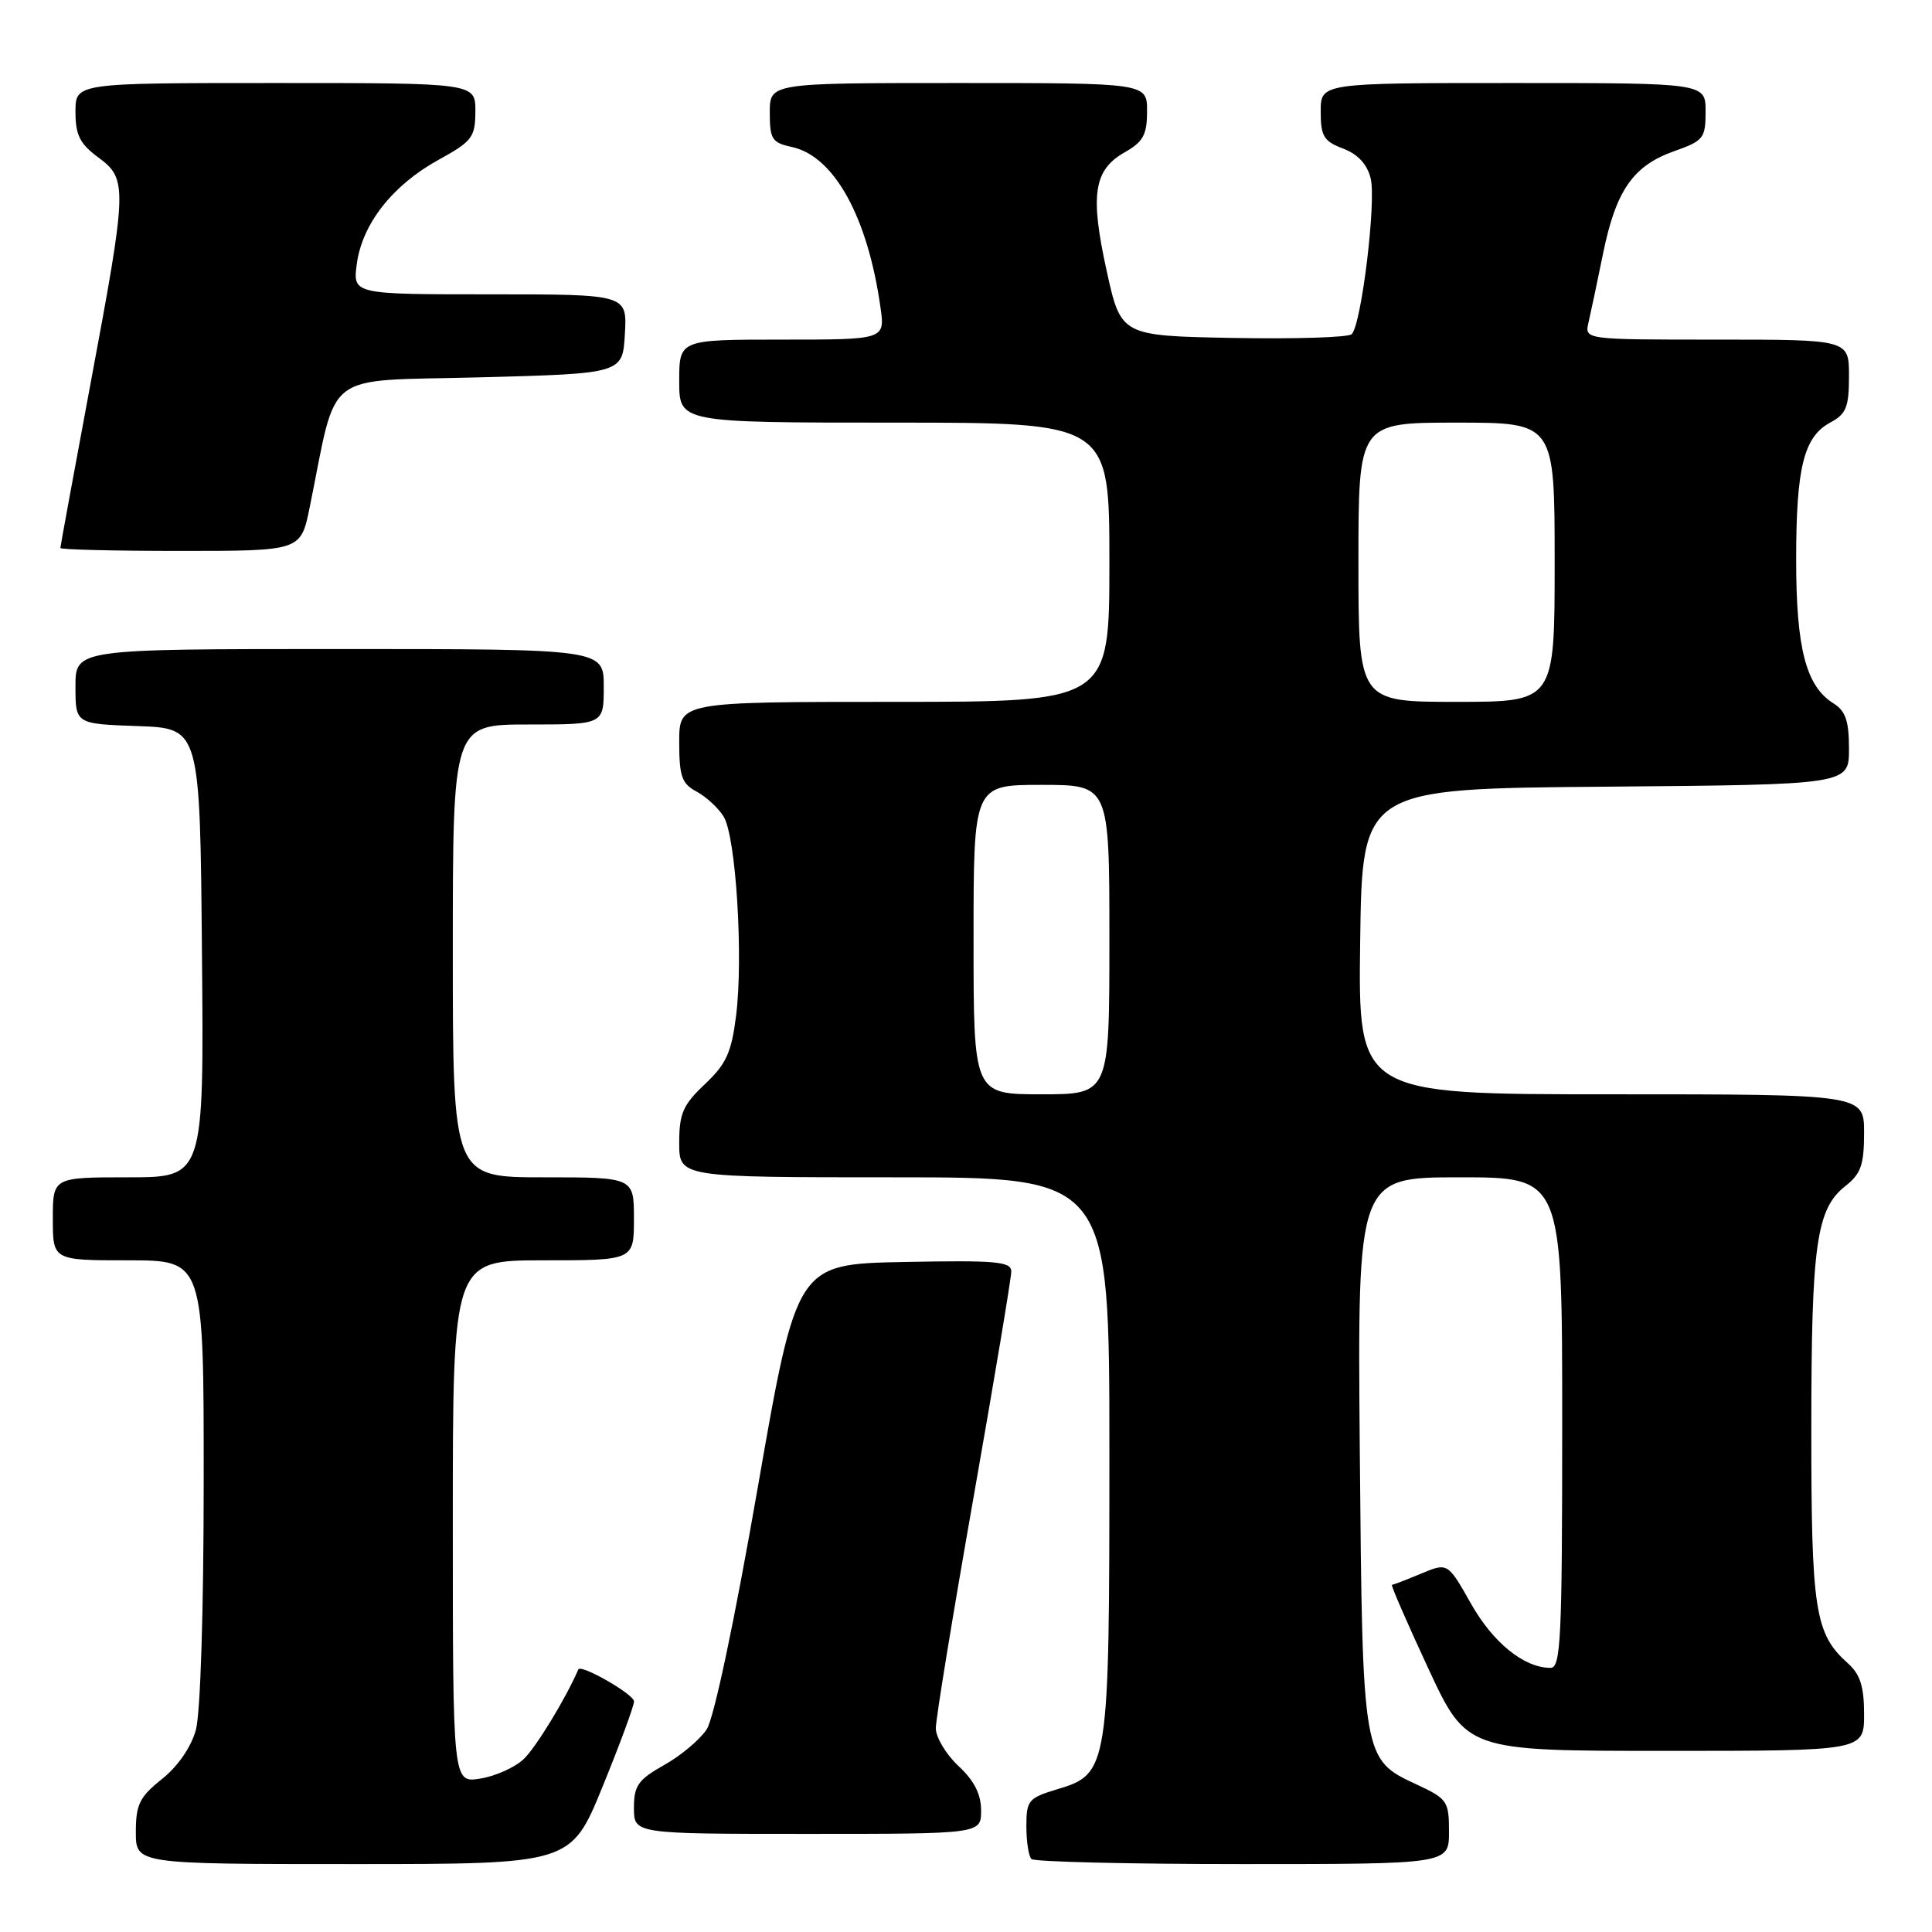<?xml version="1.0" encoding="UTF-8" standalone="no"?>
<!DOCTYPE svg PUBLIC "-//W3C//DTD SVG 1.1//EN" "http://www.w3.org/Graphics/SVG/1.1/DTD/svg11.dtd" >
<svg xmlns="http://www.w3.org/2000/svg" xmlns:xlink="http://www.w3.org/1999/xlink" version="1.1" viewBox="0 0 256 256">
 <g >
 <path fill="currentColor"
d=" M 79.84 236.75 C 82.14 231.11 84.02 226.02 84.01 225.44 C 84.00 224.50 76.95 220.46 76.63 221.21 C 74.97 225.06 71.00 231.58 69.39 233.09 C 68.23 234.19 65.65 235.35 63.64 235.67 C 60.00 236.26 60.00 236.26 60.00 201.63 C 60.00 167.00 60.00 167.00 72.00 167.00 C 84.00 167.00 84.00 167.00 84.00 161.50 C 84.00 156.00 84.00 156.00 72.00 156.00 C 60.00 156.00 60.00 156.00 60.00 126.00 C 60.00 96.00 60.00 96.00 70.00 96.00 C 80.00 96.00 80.00 96.00 80.00 91.00 C 80.00 86.00 80.00 86.00 45.00 86.00 C 10.00 86.00 10.00 86.00 10.00 90.96 C 10.00 95.92 10.00 95.92 18.25 96.21 C 26.50 96.50 26.50 96.50 26.76 126.25 C 27.03 156.00 27.03 156.00 17.01 156.00 C 7.00 156.00 7.00 156.00 7.00 161.50 C 7.00 167.00 7.00 167.00 17.00 167.00 C 27.00 167.00 27.00 167.00 26.99 196.25 C 26.99 213.41 26.56 227.05 25.95 229.24 C 25.32 231.51 23.55 234.08 21.45 235.74 C 18.49 238.11 18.00 239.10 18.00 242.75 C 18.00 247.00 18.00 247.00 46.83 247.00 C 75.65 247.00 75.65 247.00 79.84 236.75 Z  M 192.00 242.72 C 192.00 238.67 191.78 238.35 187.75 236.47 C 180.53 233.12 180.54 233.21 180.18 192.25 C 179.87 156.00 179.87 156.00 193.43 156.00 C 207.00 156.00 207.00 156.00 207.00 188.50 C 207.00 217.19 206.82 221.00 205.45 221.00 C 201.95 221.00 197.84 217.68 194.91 212.49 C 191.83 207.04 191.83 207.04 188.29 208.52 C 186.35 209.33 184.61 210.00 184.44 210.00 C 184.26 210.00 186.41 214.95 189.22 221.00 C 194.33 232.00 194.33 232.00 220.66 232.00 C 247.00 232.00 247.00 232.00 247.00 227.15 C 247.00 223.47 246.49 221.86 244.86 220.40 C 240.48 216.50 240.00 213.40 240.01 189.28 C 240.01 164.88 240.67 160.19 244.53 157.15 C 246.58 155.54 247.00 154.34 247.00 150.11 C 247.00 145.00 247.00 145.00 213.48 145.00 C 179.96 145.00 179.96 145.00 180.23 124.75 C 180.50 104.50 180.50 104.50 212.75 104.24 C 245.00 103.97 245.00 103.97 245.00 99.23 C 245.00 95.51 244.55 94.20 242.93 93.19 C 239.30 90.92 238.00 85.90 238.00 74.18 C 238.00 61.90 239.01 57.87 242.55 55.97 C 244.63 54.86 245.00 53.94 245.00 49.83 C 245.00 45.00 245.00 45.00 227.48 45.00 C 209.96 45.00 209.96 45.00 210.48 42.75 C 210.77 41.51 211.64 37.40 212.41 33.61 C 214.12 25.23 216.39 21.96 221.84 20.03 C 225.73 18.66 226.00 18.31 226.00 14.78 C 226.00 11.00 226.00 11.00 200.50 11.00 C 175.00 11.00 175.00 11.00 175.00 14.78 C 175.00 18.05 175.40 18.71 177.95 19.68 C 179.92 20.42 181.15 21.75 181.62 23.63 C 182.38 26.66 180.40 42.98 179.11 44.28 C 178.69 44.71 171.64 44.93 163.44 44.78 C 148.53 44.50 148.53 44.50 146.63 35.85 C 144.42 25.78 144.92 22.52 149.03 20.18 C 151.48 18.79 151.99 17.86 151.99 14.75 C 152.00 11.00 152.00 11.00 127.00 11.00 C 102.00 11.00 102.00 11.00 102.00 14.92 C 102.00 18.46 102.29 18.91 104.97 19.49 C 110.55 20.72 114.99 28.79 116.67 40.75 C 117.27 45.00 117.27 45.00 103.64 45.00 C 90.00 45.00 90.00 45.00 90.00 50.50 C 90.00 56.00 90.00 56.00 118.50 56.00 C 147.00 56.00 147.00 56.00 147.00 74.50 C 147.00 93.00 147.00 93.00 118.50 93.00 C 90.00 93.00 90.00 93.00 90.00 98.33 C 90.00 102.87 90.34 103.85 92.30 104.89 C 93.56 105.57 95.18 107.05 95.88 108.19 C 97.51 110.79 98.51 126.76 97.54 134.55 C 96.92 139.48 96.24 140.98 93.40 143.66 C 90.50 146.40 90.00 147.53 90.00 151.43 C 90.00 156.00 90.00 156.00 118.50 156.00 C 147.00 156.00 147.00 156.00 147.00 192.53 C 147.00 234.42 146.90 235.05 140.08 237.09 C 136.27 238.24 136.00 238.56 136.00 241.99 C 136.00 244.01 136.30 245.97 136.67 246.33 C 137.03 246.70 149.63 247.00 164.67 247.00 C 192.00 247.00 192.00 247.00 192.00 242.72 Z  M 130.00 239.90 C 130.00 237.75 129.09 235.95 127.00 234.00 C 125.35 232.46 124.00 230.20 124.00 228.99 C 124.00 227.77 126.25 214.01 129.00 198.40 C 131.75 182.79 134.00 169.33 134.00 168.48 C 134.00 167.16 132.04 166.98 119.78 167.22 C 105.57 167.50 105.57 167.50 100.41 197.09 C 97.33 214.77 94.61 227.67 93.64 229.15 C 92.75 230.51 90.21 232.64 88.01 233.87 C 84.55 235.82 84.00 236.60 84.00 239.56 C 84.00 243.00 84.00 243.00 107.00 243.00 C 130.00 243.00 130.00 243.00 130.00 239.90 Z  M 41.03 67.25 C 44.80 48.75 42.44 50.56 63.58 50.00 C 82.50 49.50 82.50 49.50 82.80 44.25 C 83.10 39.00 83.10 39.00 64.92 39.00 C 46.74 39.00 46.74 39.00 47.28 34.96 C 47.99 29.67 52.01 24.55 58.07 21.20 C 62.58 18.72 62.97 18.20 62.99 14.75 C 63.00 11.00 63.00 11.00 36.50 11.00 C 10.00 11.00 10.00 11.00 10.00 14.81 C 10.00 17.89 10.58 19.05 13.00 20.84 C 16.92 23.74 16.89 24.65 11.99 50.86 C 9.80 62.61 8.00 72.40 8.00 72.61 C 8.00 72.83 15.17 73.00 23.93 73.00 C 39.86 73.00 39.86 73.00 41.03 67.25 Z  M 129.00 124.50 C 129.00 104.00 129.00 104.00 138.00 104.00 C 147.00 104.00 147.00 104.00 147.00 124.50 C 147.00 145.00 147.00 145.00 138.00 145.00 C 129.00 145.00 129.00 145.00 129.00 124.50 Z  M 180.00 74.50 C 180.00 56.00 180.00 56.00 193.00 56.00 C 206.00 56.00 206.00 56.00 206.00 74.50 C 206.00 93.00 206.00 93.00 193.00 93.00 C 180.00 93.00 180.00 93.00 180.00 74.50 Z "/>
</g>
</svg>